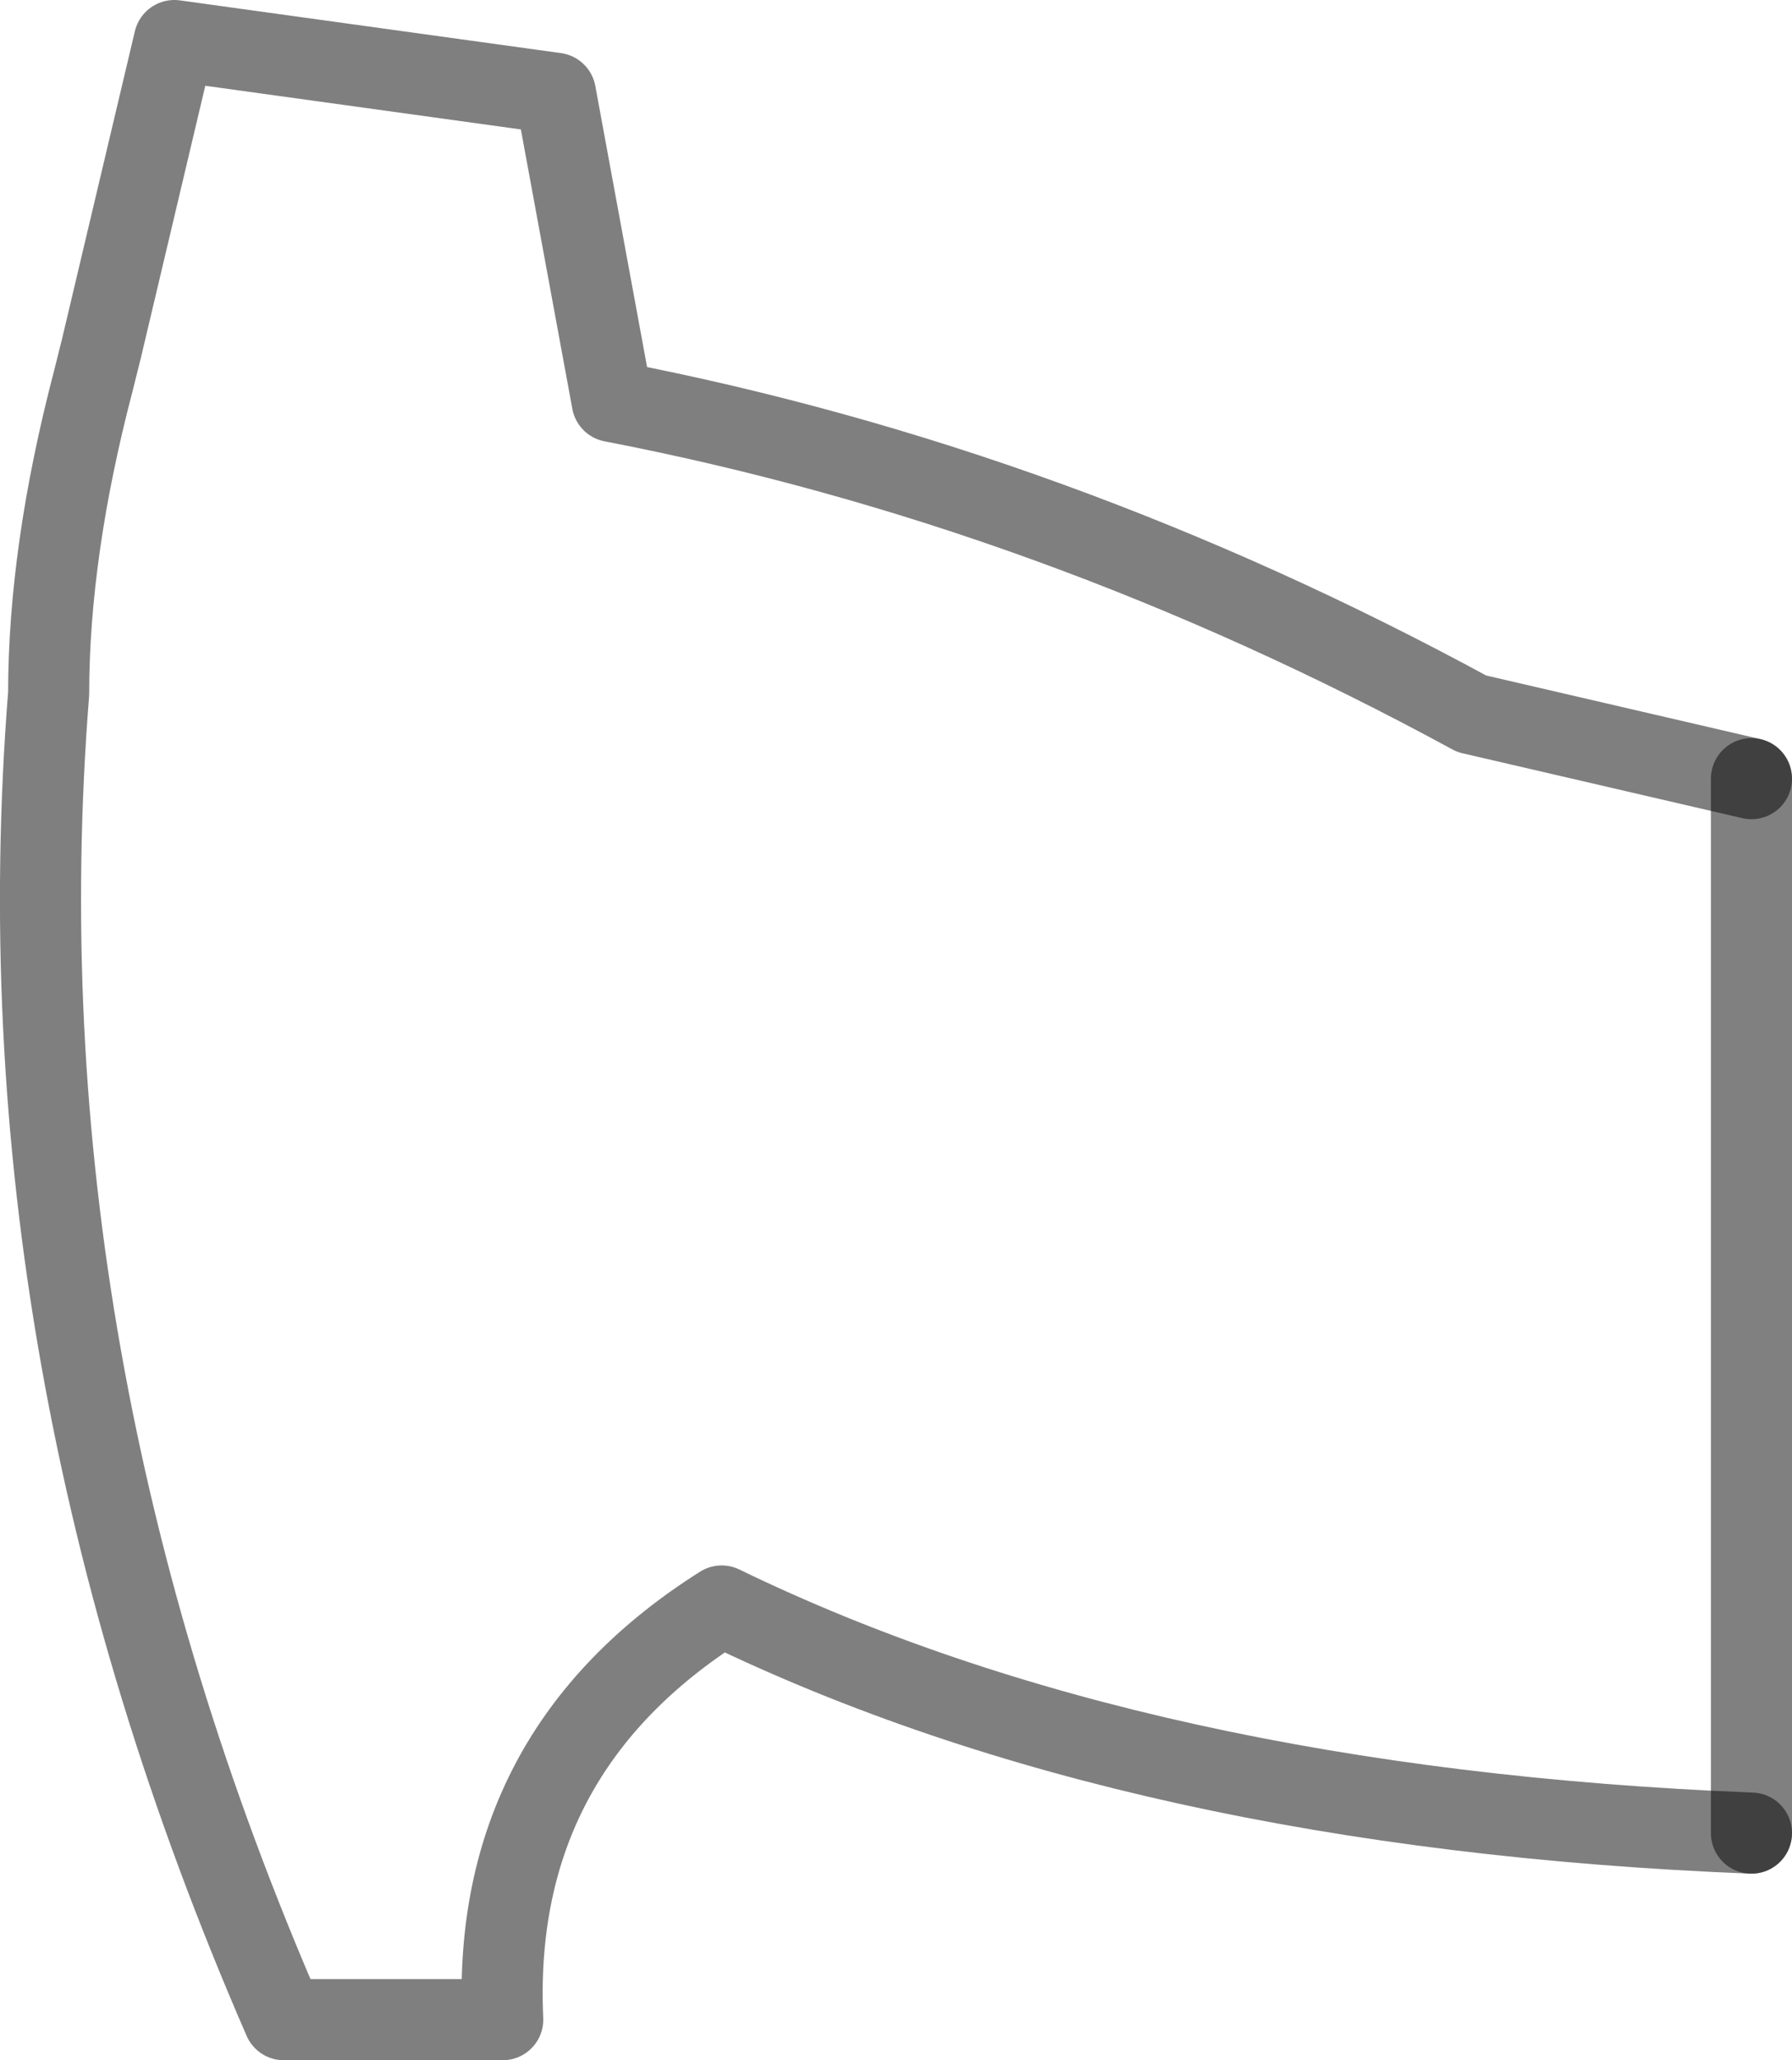 <?xml version="1.0" encoding="UTF-8" standalone="no"?>
<svg xmlns:xlink="http://www.w3.org/1999/xlink" height="25.4px" width="22.1px" xmlns="http://www.w3.org/2000/svg">
  <g transform="matrix(1.0, 0.0, 0.0, 1.0, -378.3, -125.3)">
    <path d="M399.9 134.9 L396.45 134.1 Q391.3 131.3 385.85 130.25 L385.15 126.45 380.45 125.8 379.55 129.6 379.45 130.0 Q378.9 132.1 378.9 133.85 378.25 142.05 381.8 150.2 L384.5 150.2 Q384.35 146.9 387.2 145.1 392.35 147.6 399.9 147.9" fill="none" stroke="#000000" stroke-linecap="round" stroke-linejoin="round" stroke-opacity="0.502" stroke-width="1.0"/>
    <path d="M399.9 147.9 L399.9 134.9 Z" fill="none" stroke="#000000" stroke-linecap="round" stroke-linejoin="round" stroke-opacity="0.498" stroke-width="1.0"/>
  </g>
</svg>
